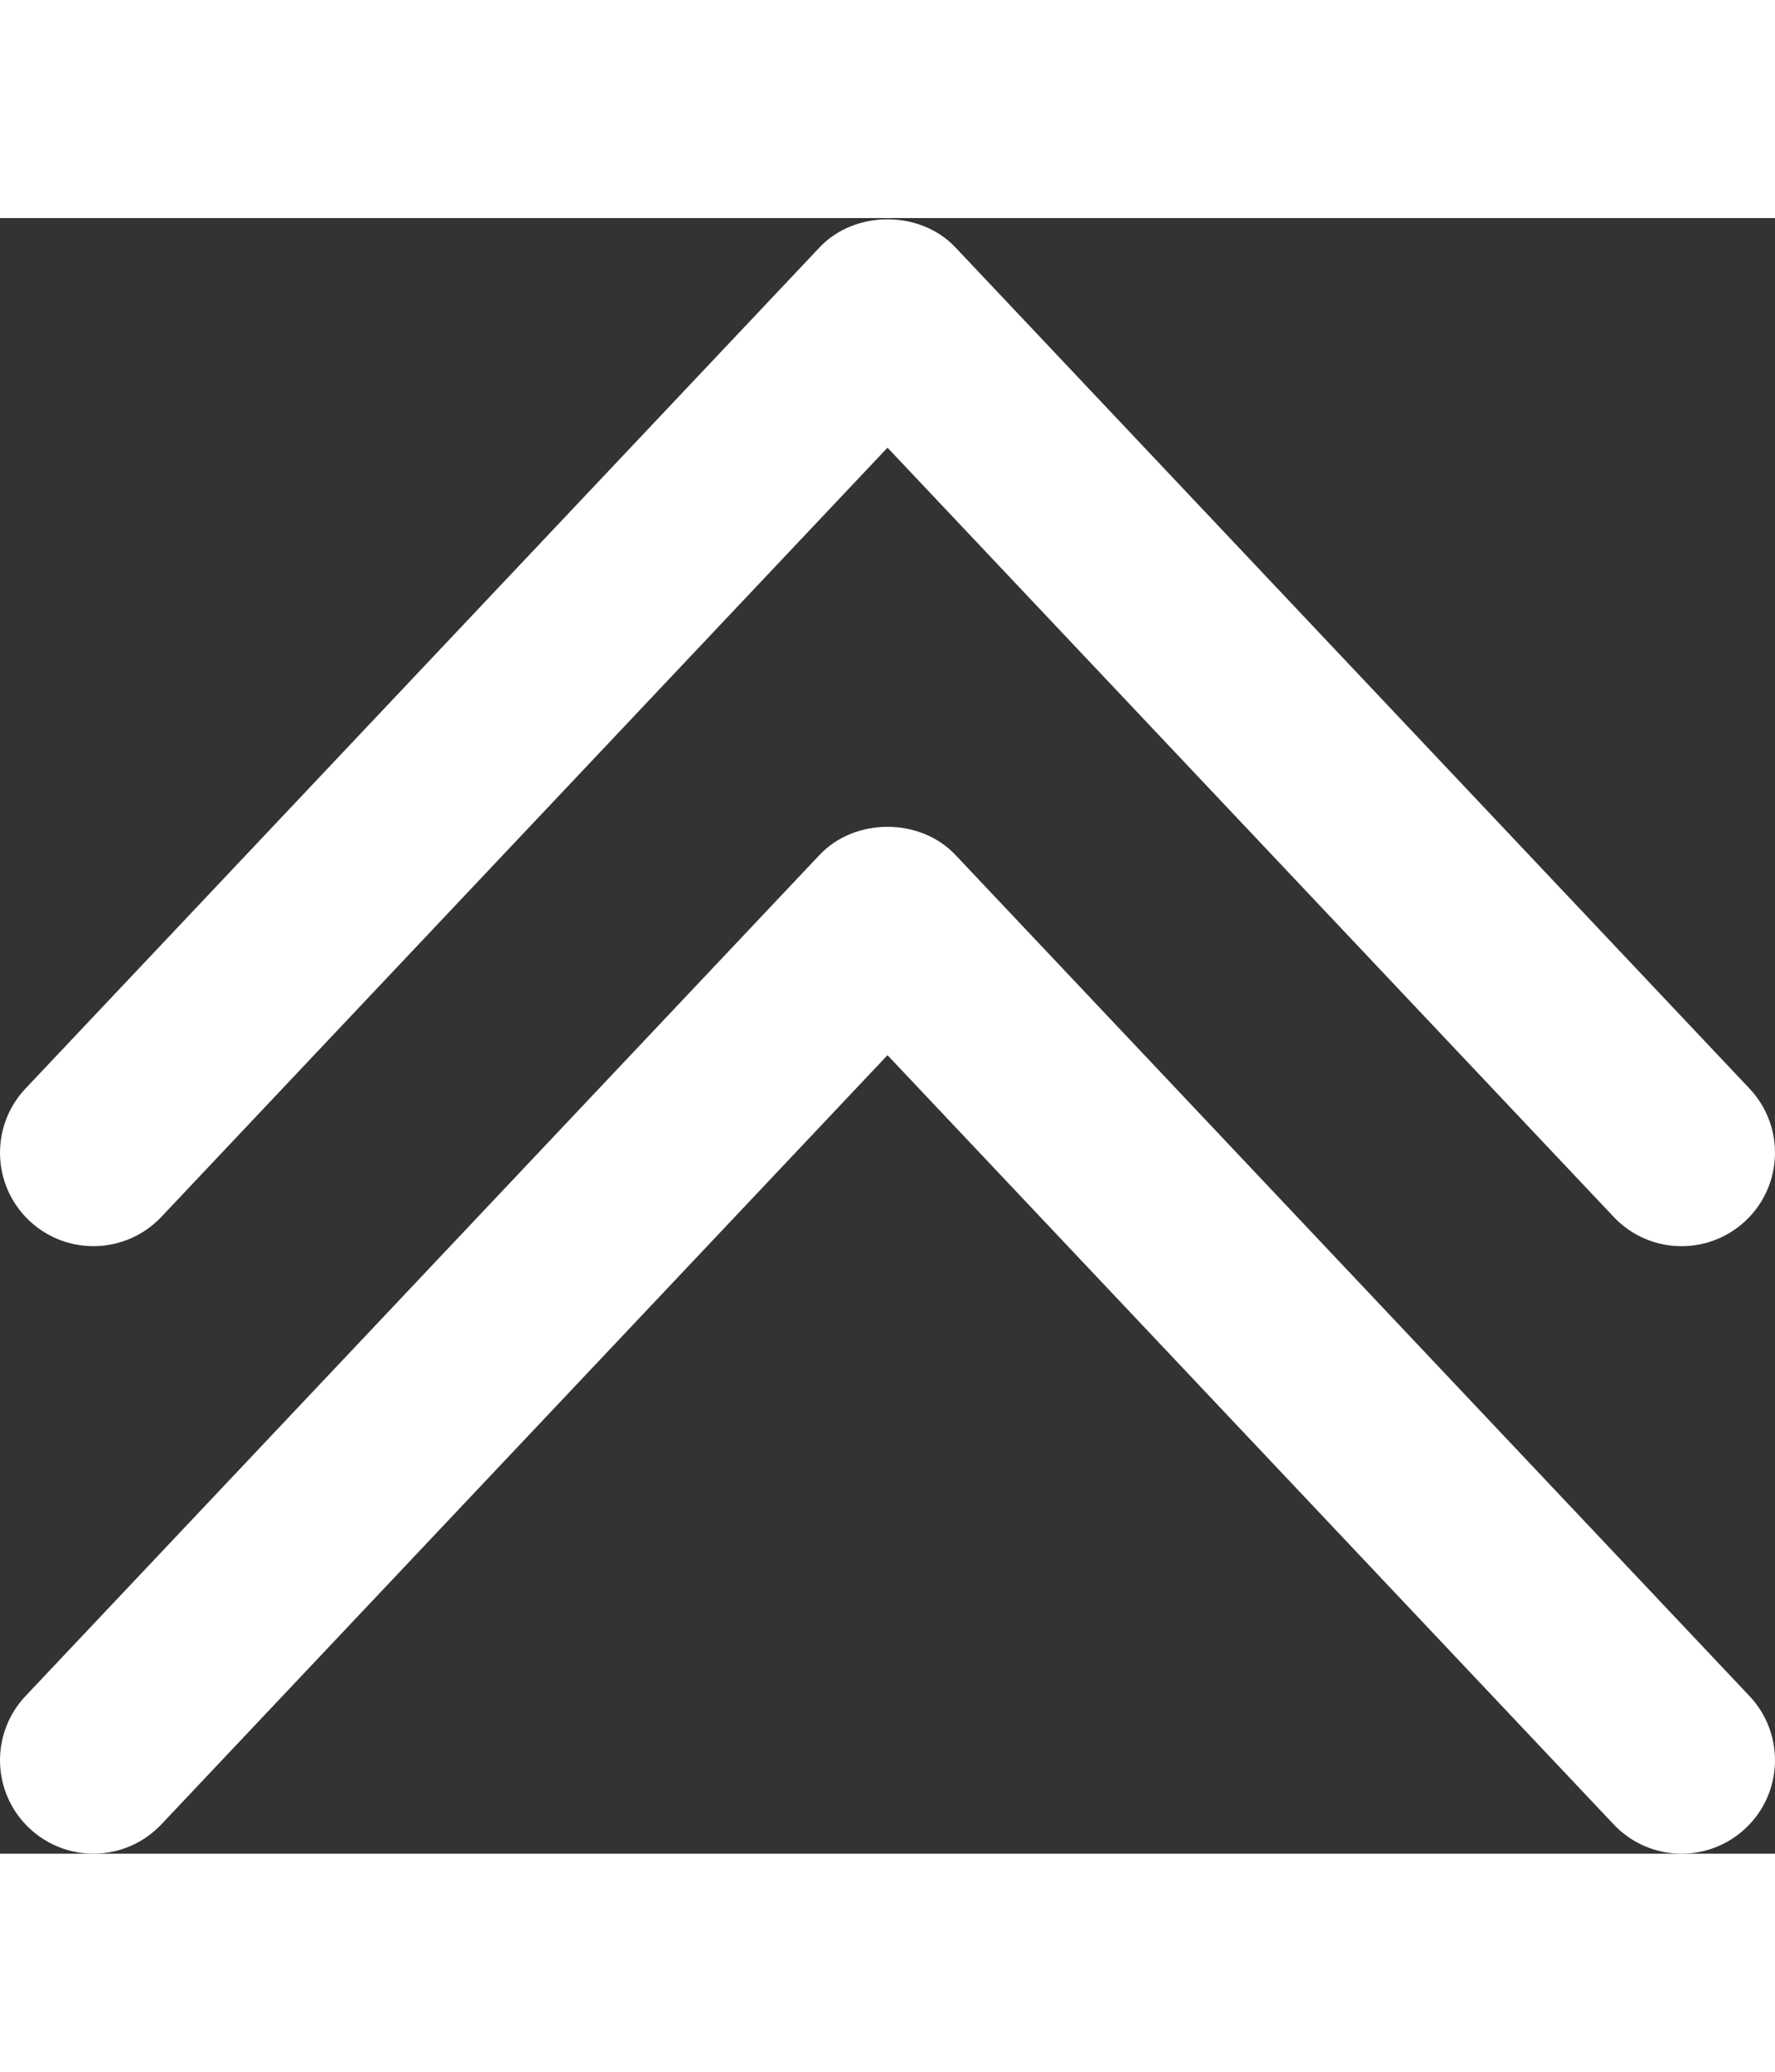 <svg width="30" viewBox="0 0 38 35" fill="#fff" xmlns="http://www.w3.org/2000/svg">
<rect x="0" y="0" width="38" height="35" fill="#333333" stroke="none"/>
<path d="M20.454 0.627C19.698 -0.174 18.302 -0.174 17.546 0.627L0.546 18.627C-0.212 19.43 -0.176 20.696 0.627 21.454C1.43 22.212 2.696 22.176 3.454 21.373L19 4.913L34.546 21.373C34.939 21.79 35.469 22 36 22C36.493 22 36.986 21.819 37.373 21.454C38.176 20.696 38.212 19.43 37.454 18.627L20.454 0.627Z"/>
<path d="M20.454 13.627C19.698 12.826 18.302 12.826 17.546 13.627L0.546 31.627C-0.212 32.43 -0.176 33.696 0.627 34.454C1.43 35.212 2.696 35.176 3.454 34.373L19 17.913L34.546 34.373C34.939 34.79 35.469 35 36 35C36.493 35 36.986 34.819 37.373 34.454C38.176 33.696 38.212 32.43 37.454 31.627L20.454 13.627Z"/>
</svg>
